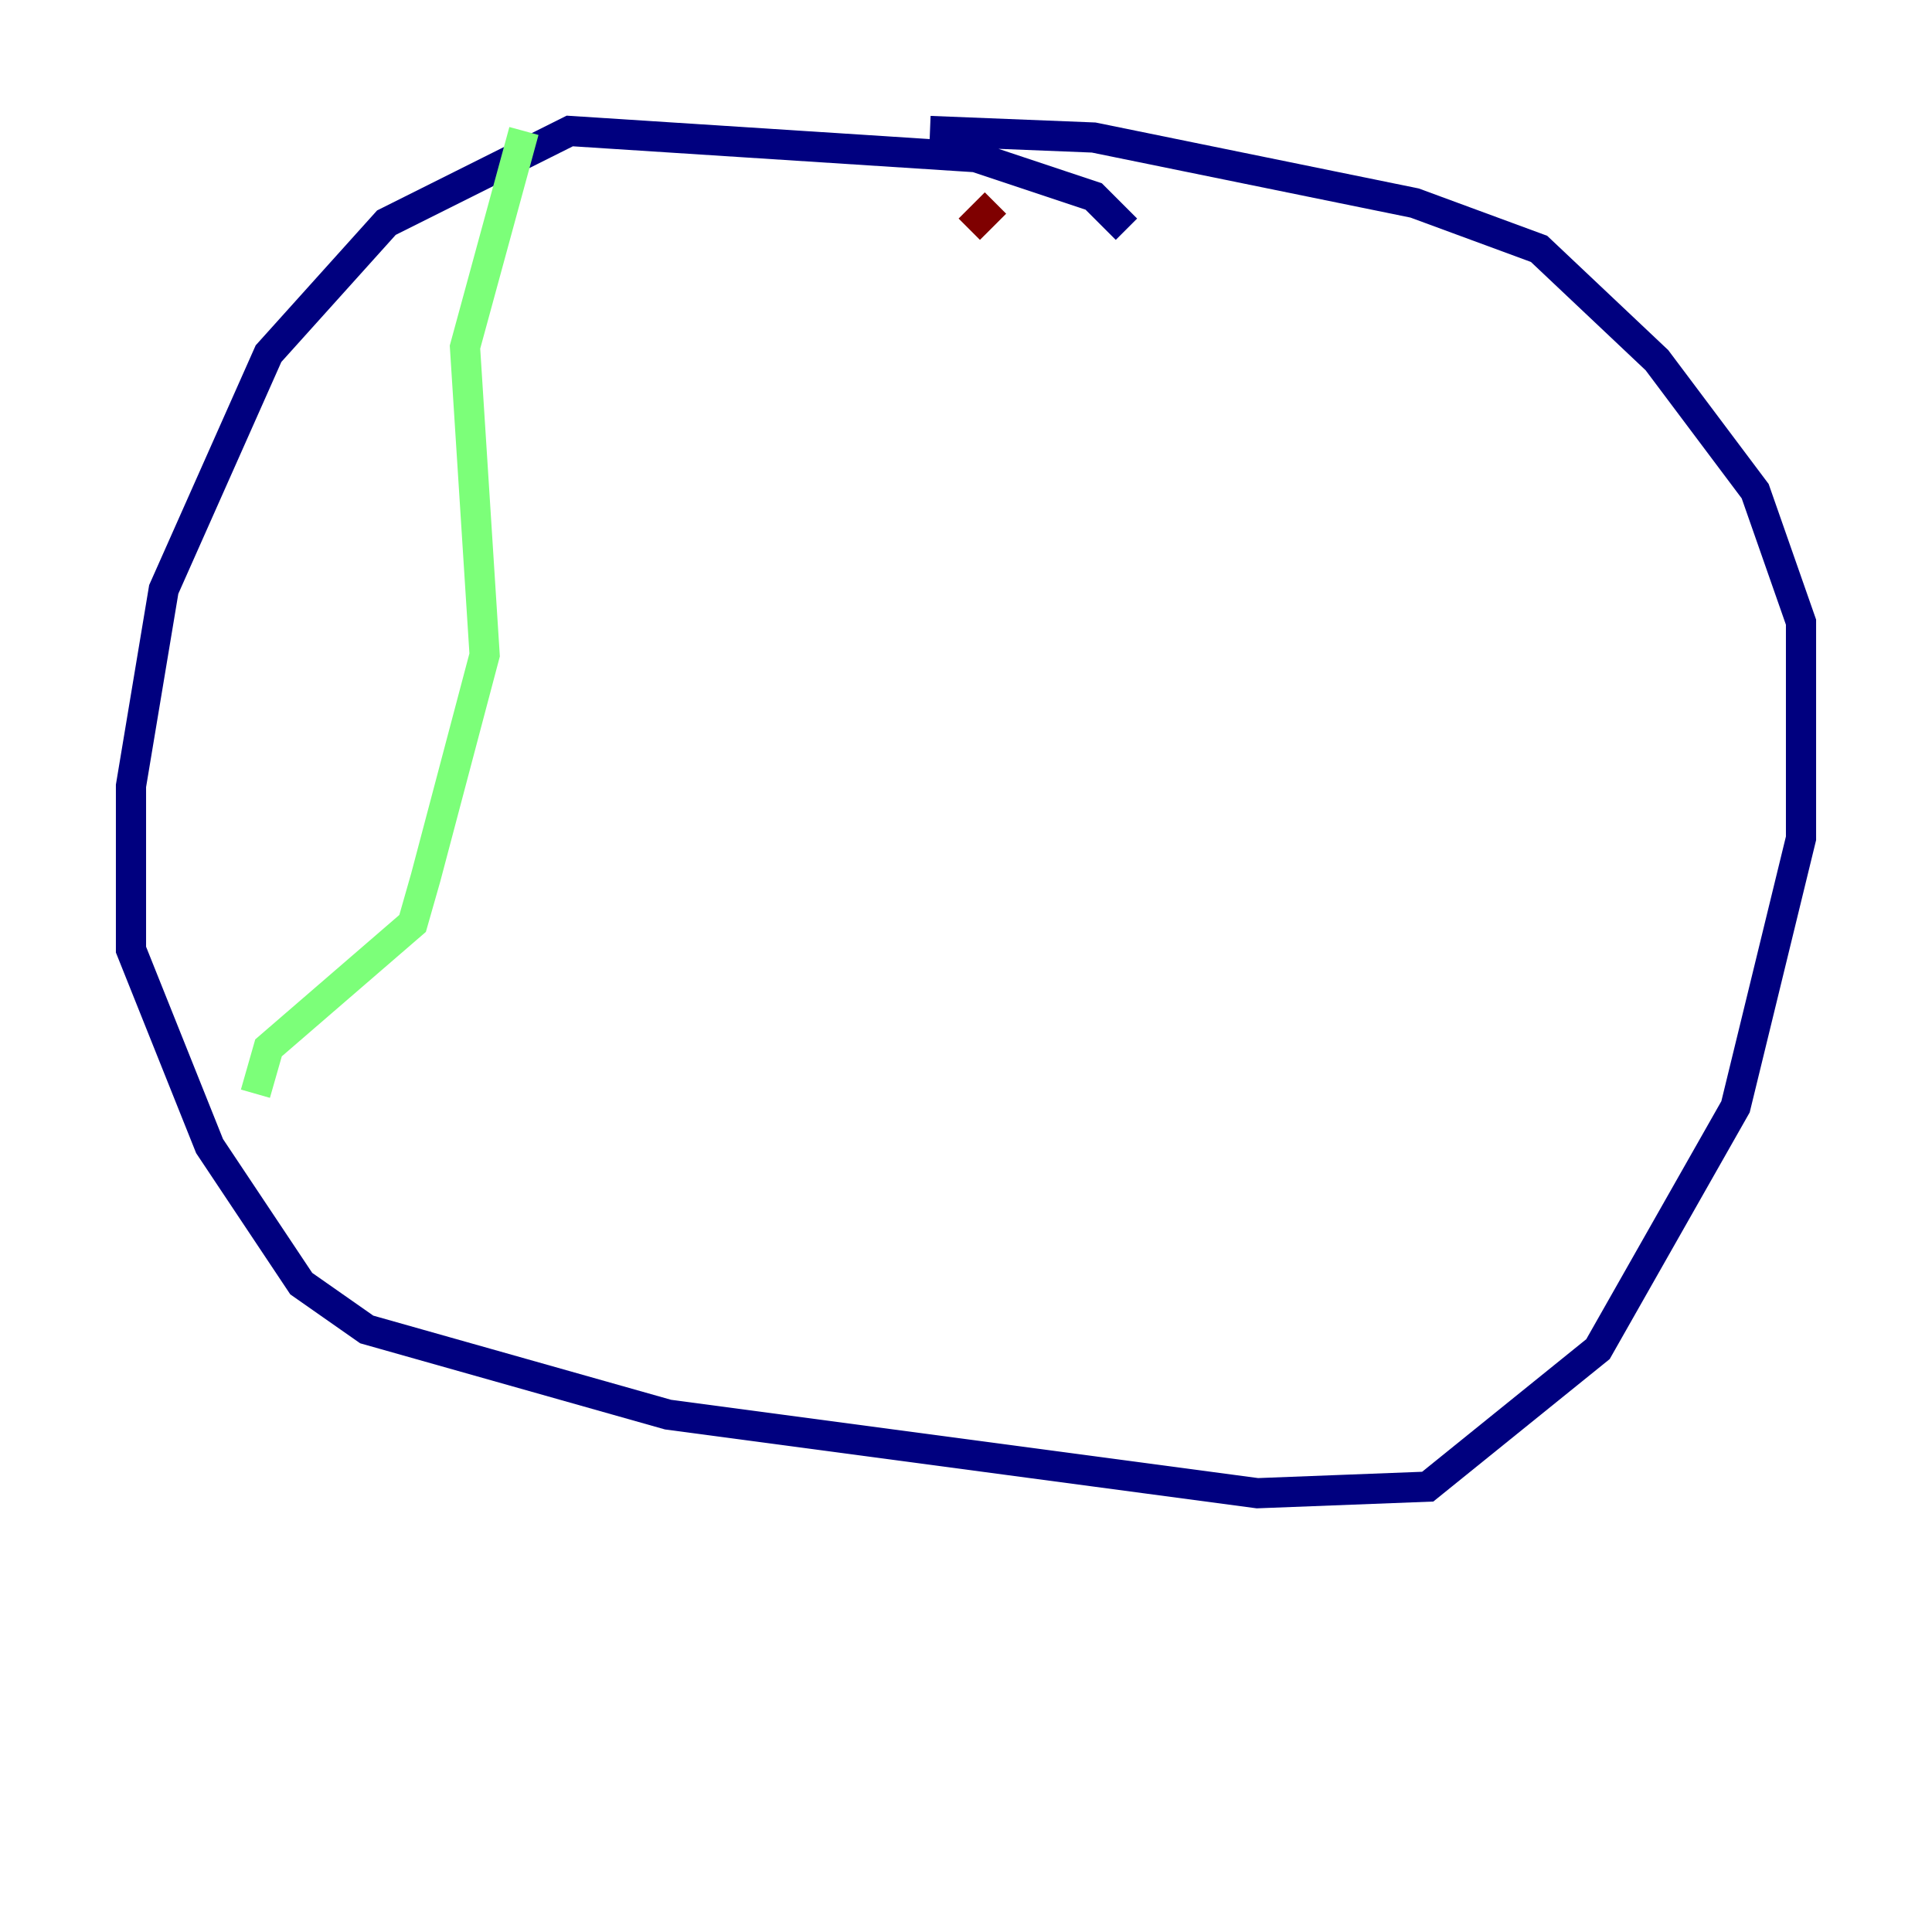 <?xml version="1.0" encoding="utf-8" ?>
<svg baseProfile="tiny" height="128" version="1.2" viewBox="0,0,128,128" width="128" xmlns="http://www.w3.org/2000/svg" xmlns:ev="http://www.w3.org/2001/xml-events" xmlns:xlink="http://www.w3.org/1999/xlink"><defs /><polyline fill="none" points="74.63,15.186 72.461,13.017 64.651,10.414 37.749,8.678 25.6,14.752 17.79,23.43 10.848,39.051 8.678,52.068 8.678,62.915 13.885,75.932 19.959,85.044 24.298,88.081 44.258,93.722 83.308,98.929 94.59,98.495 105.871,89.383 114.983,73.329 119.322,55.539 119.322,41.22 116.285,32.542 109.776,23.864 101.966,16.488 93.722,13.451 72.461,9.112 61.614,8.678" stroke="#00007f" stroke-width="2" /><polyline fill="none" points="34.712,8.678 30.807,22.997 32.108,43.39 28.203,58.142 27.336,61.18 17.79,69.424 16.922,72.461" stroke="#7cff79" stroke-width="2" /><polyline fill="none" points="65.953,13.451 64.217,15.186" stroke="#7f0000" stroke-width="2" /></svg>